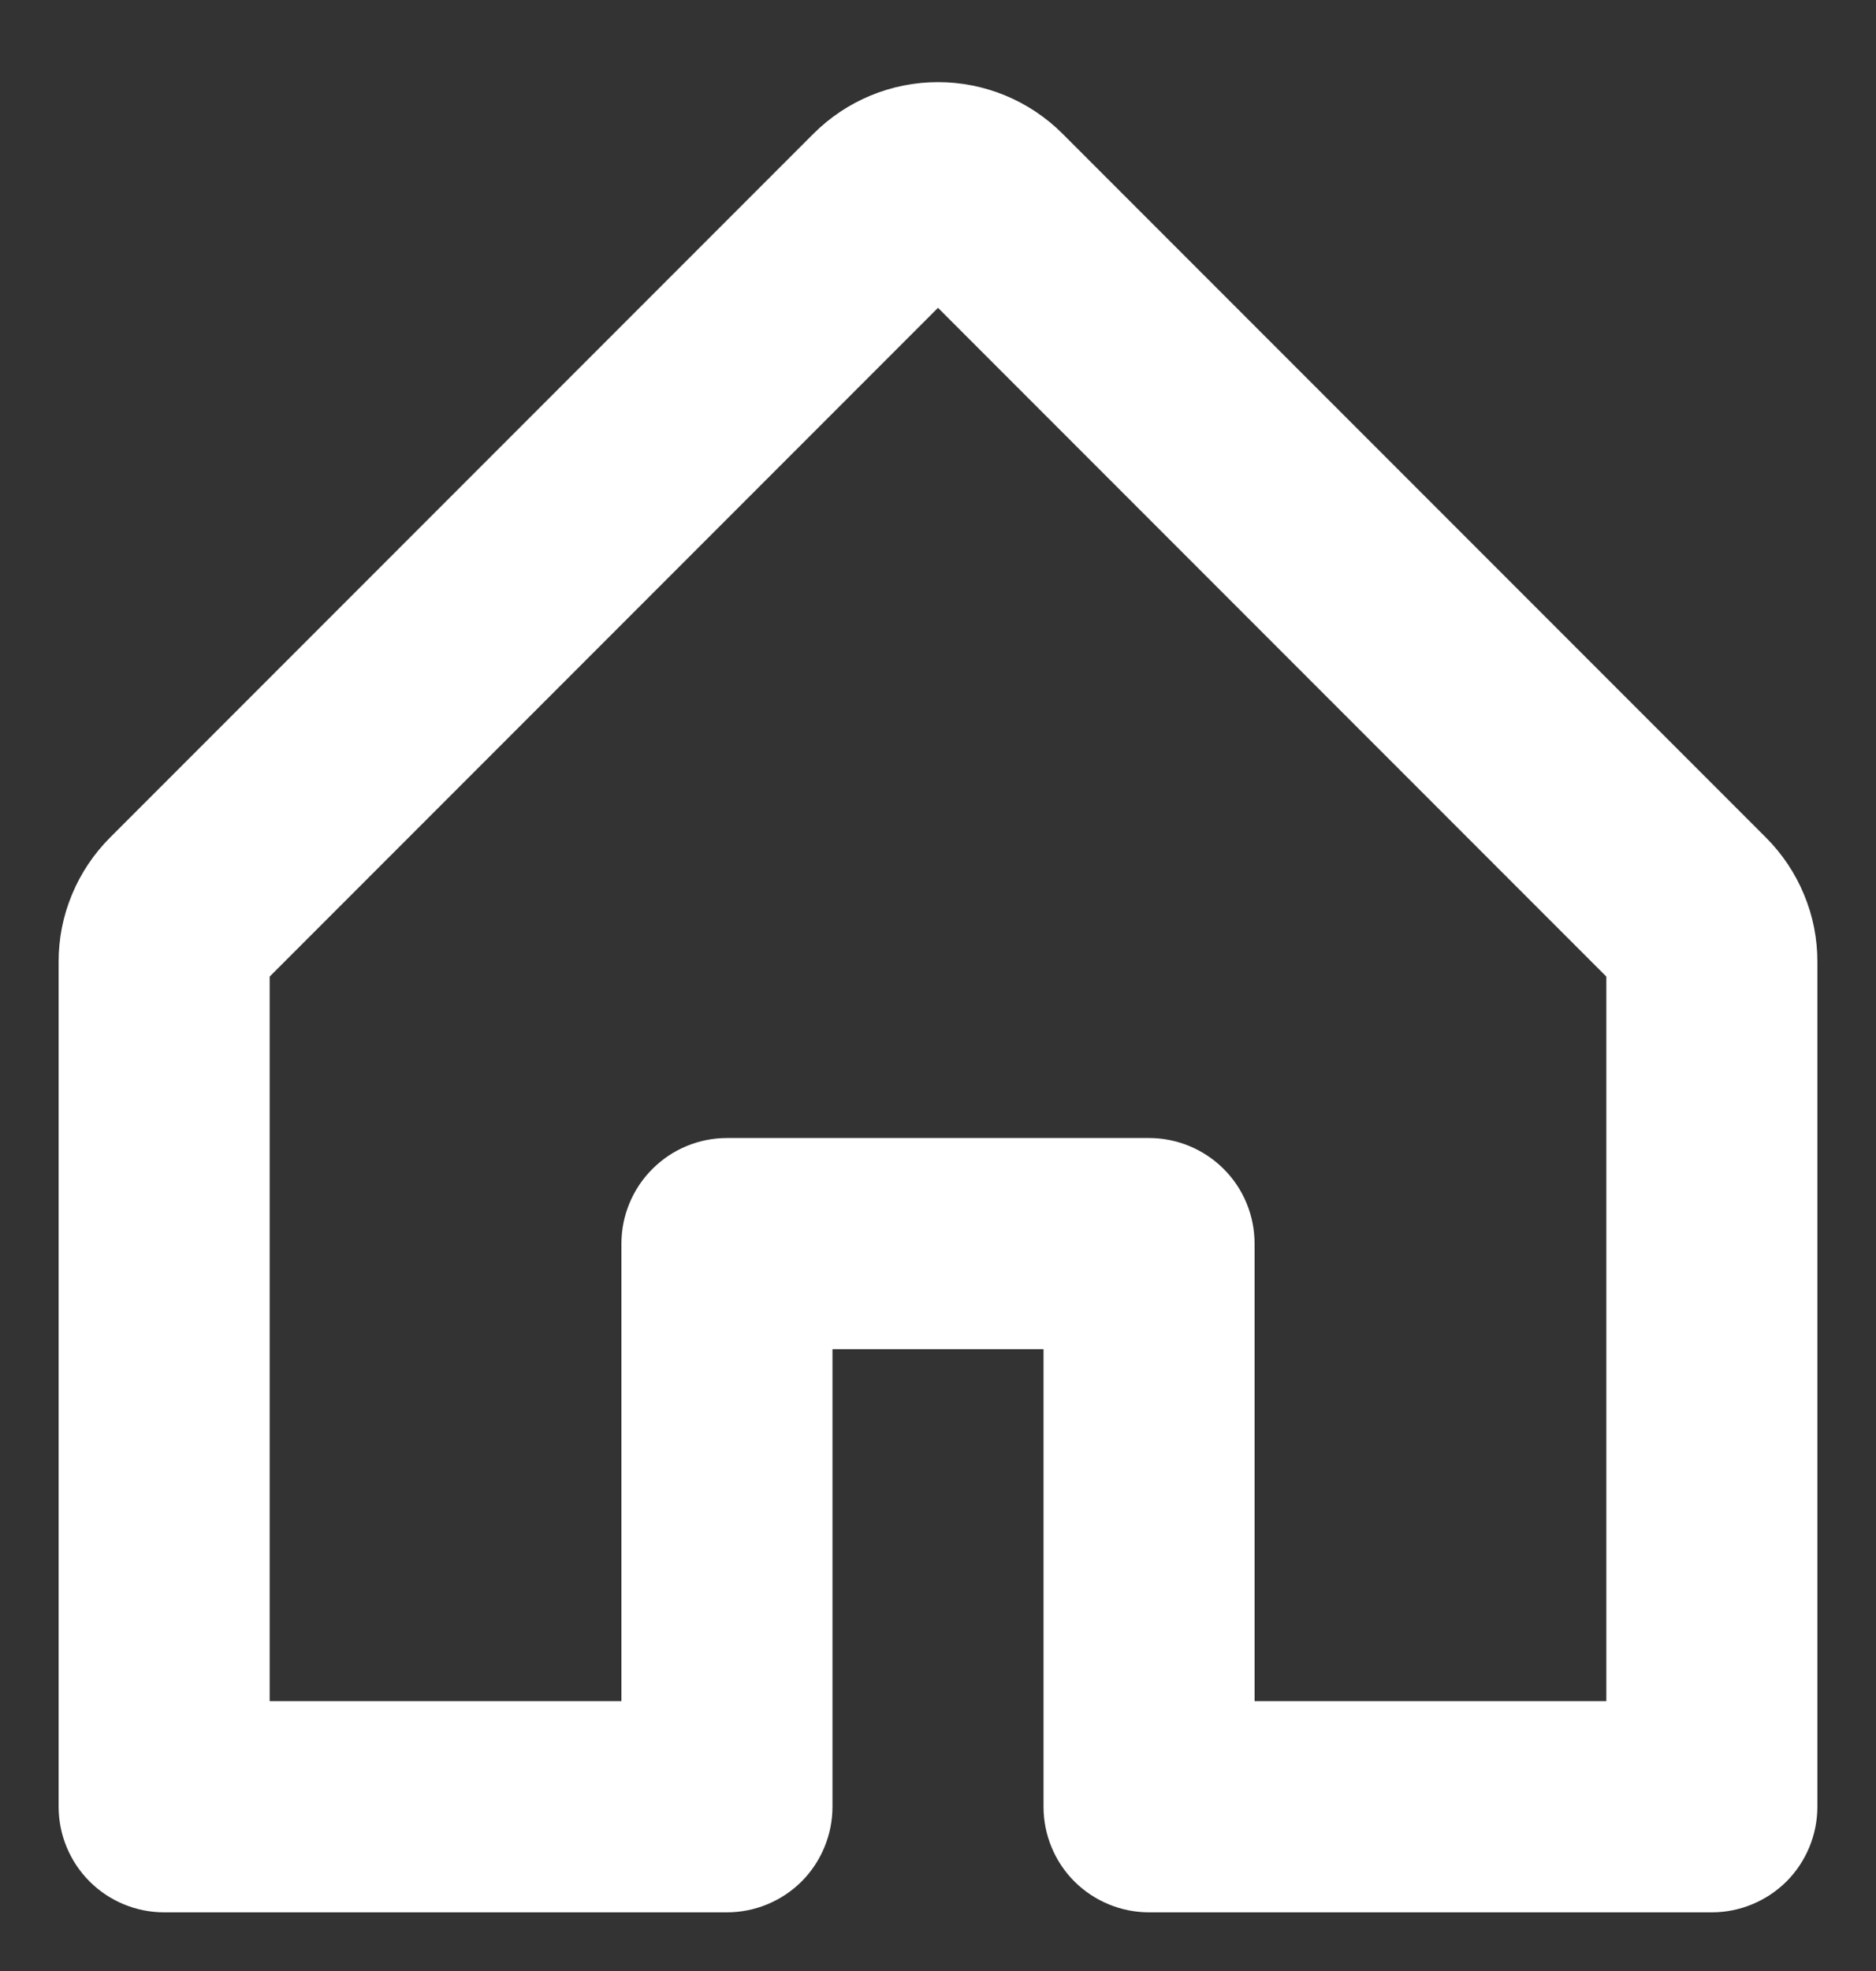 <svg width="20" height="21" viewBox="0 0 20 21" fill="none" xmlns="http://www.w3.org/2000/svg">
<rect x="0" y="0" width="20" height="21" fill="#333333" stroke="none"/>
<path d="M18.826 8.923L11.326 1.423C10.974 1.072 10.497 0.875 10 0.875C9.503 0.875 9.026 1.072 8.674 1.423L1.174 8.923C1 9.097 0.861 9.304 0.767 9.532C0.672 9.759 0.624 10.004 0.625 10.25V19.25C0.625 19.548 0.744 19.835 0.955 20.046C1.165 20.256 1.452 20.375 1.75 20.375H7.75C8.048 20.375 8.335 20.256 8.546 20.046C8.756 19.835 8.875 19.548 8.875 19.25V14.375H11.125V19.25C11.125 19.548 11.243 19.835 11.454 20.046C11.665 20.256 11.952 20.375 12.25 20.375H18.25C18.548 20.375 18.834 20.256 19.046 20.046C19.256 19.835 19.375 19.548 19.375 19.25V10.25C19.376 10.004 19.328 9.759 19.233 9.532C19.139 9.304 19 9.097 18.826 8.923ZM17.125 18.125H13.375V13.25C13.375 12.952 13.257 12.665 13.046 12.455C12.835 12.244 12.548 12.125 12.25 12.125H7.75C7.452 12.125 7.165 12.244 6.955 12.455C6.744 12.665 6.625 12.952 6.625 13.25V18.125H2.875V10.405L10 3.28L17.125 10.405V18.125Z" fill="white"/>
</svg>
